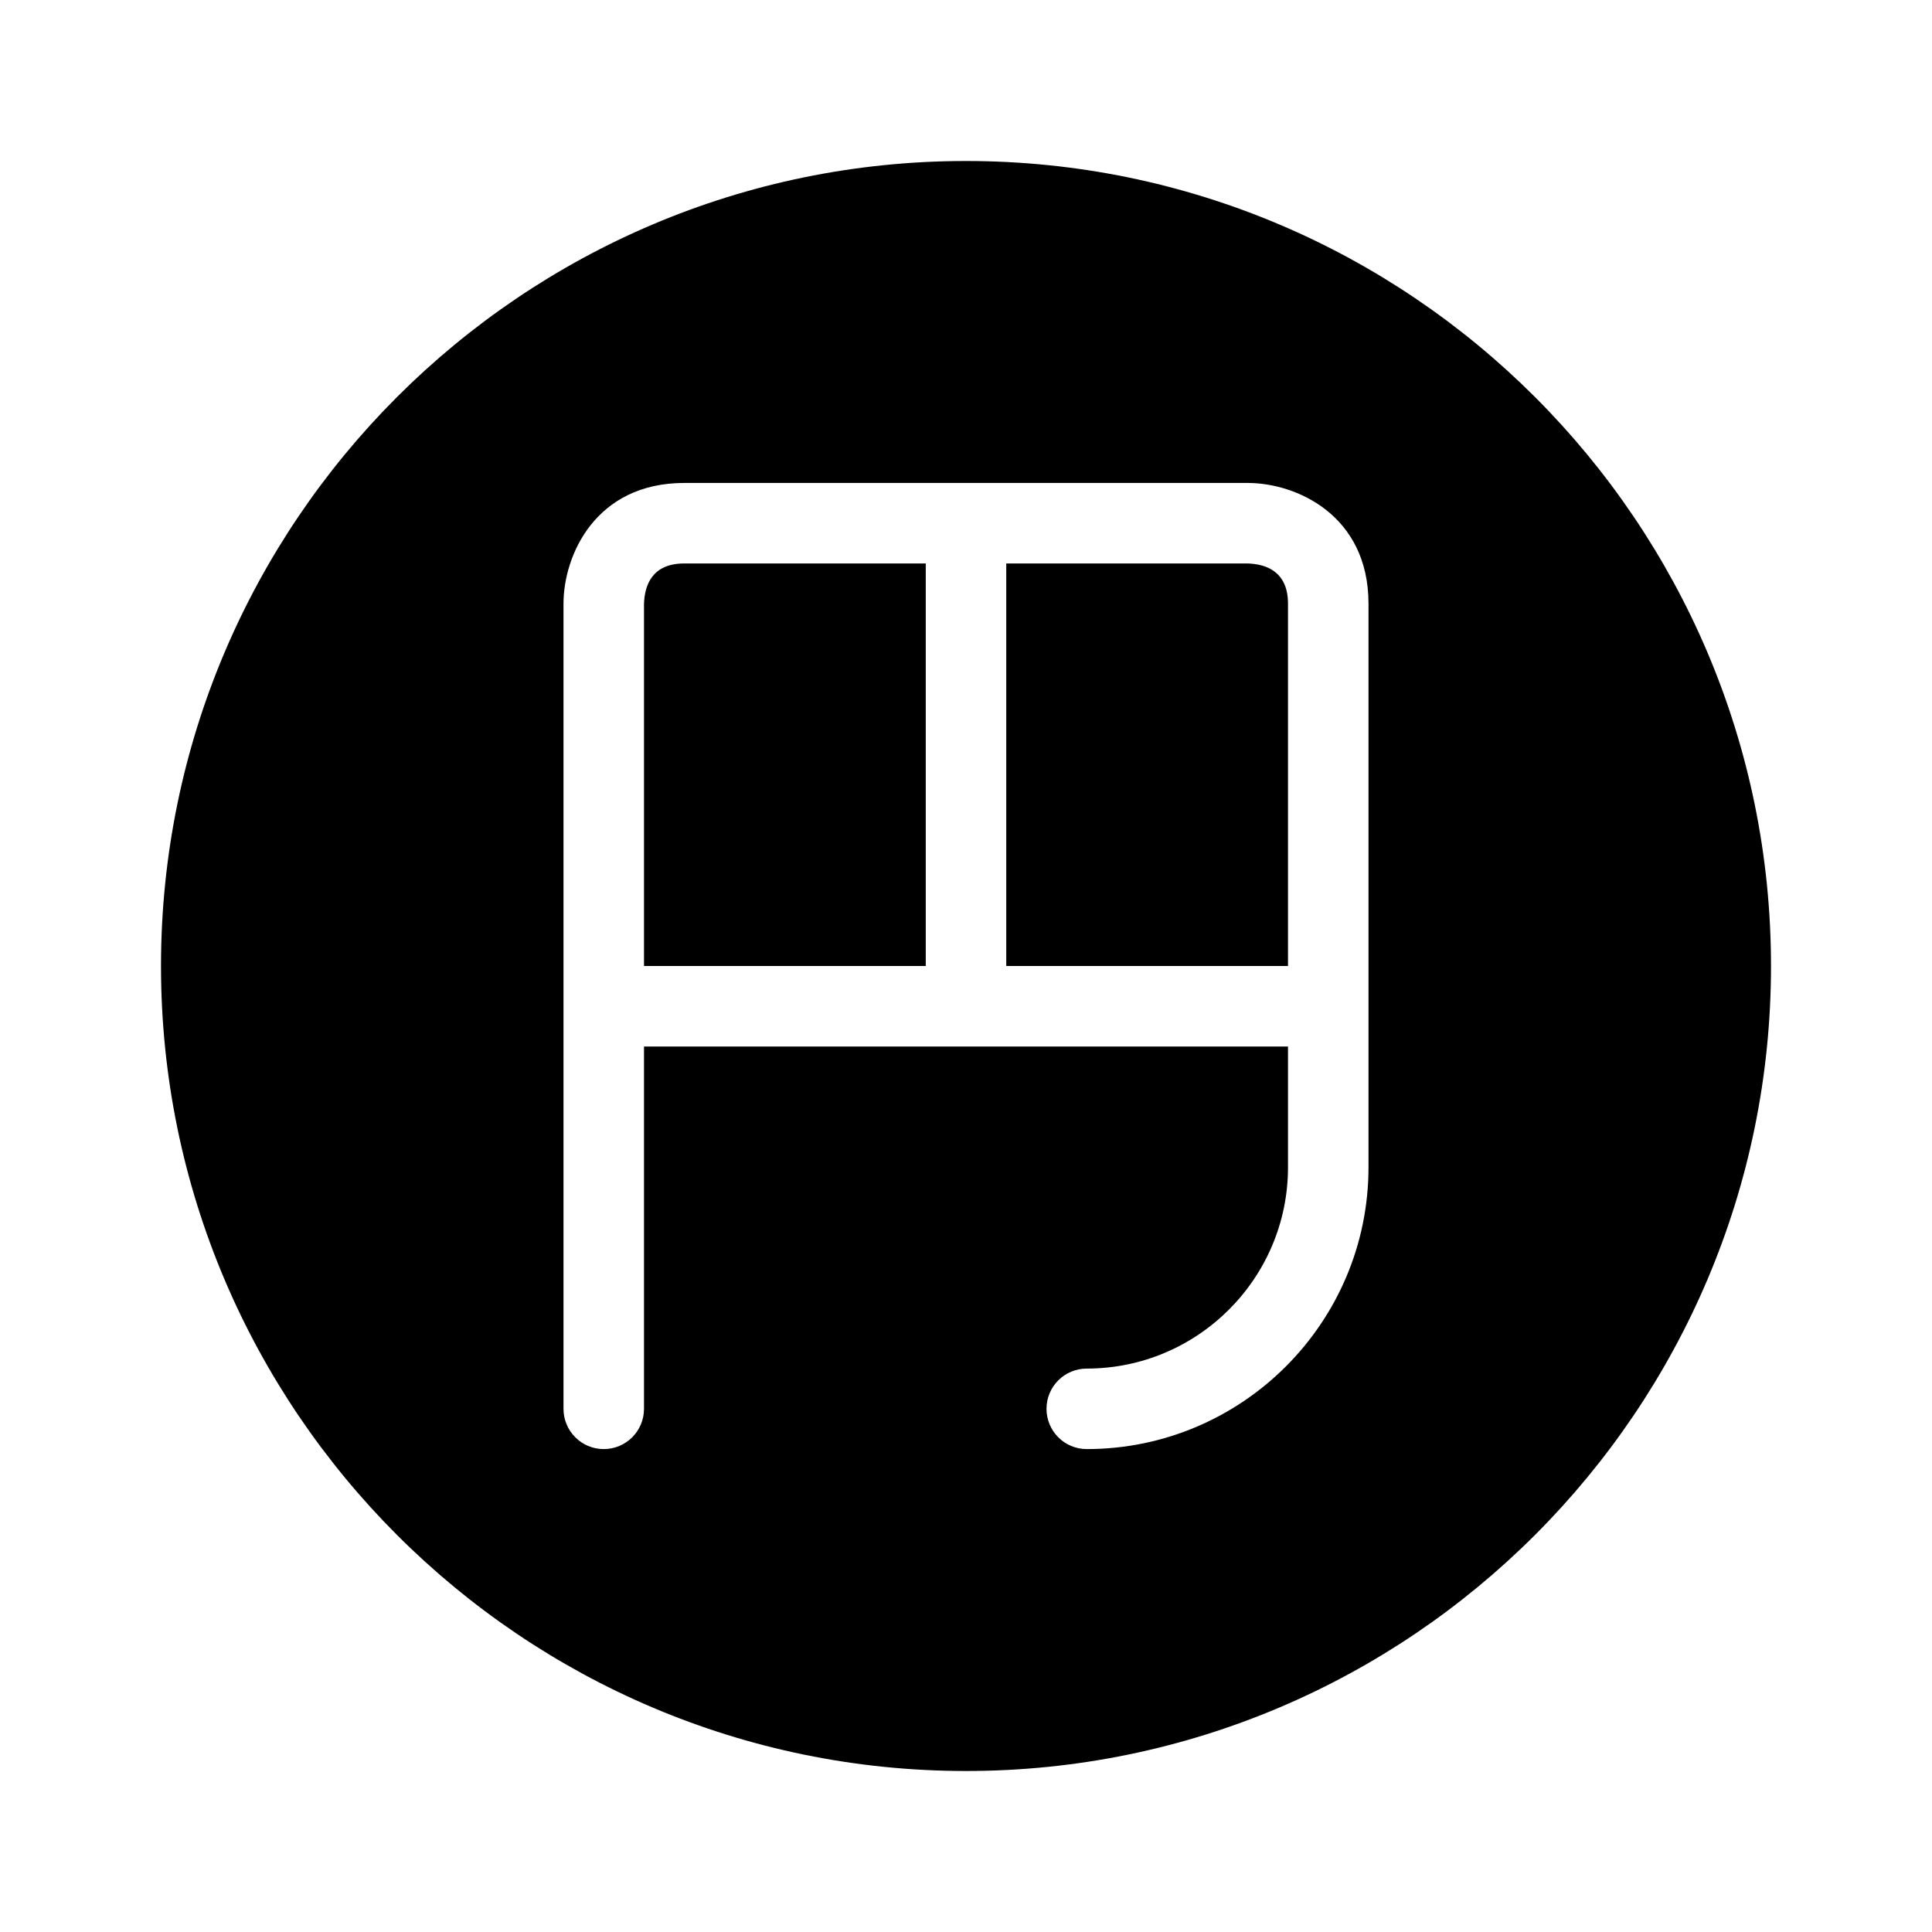 <?xml version="1.0" encoding="utf-8"?>
<!-- Generator: Adobe Illustrator 16.0.0, SVG Export Plug-In . SVG Version: 6.00 Build 0)  -->
<!DOCTYPE svg PUBLIC "-//W3C//DTD SVG 1.1//EN" "http://www.w3.org/Graphics/SVG/1.1/DTD/svg11.dtd">
<svg version="1.1" id="Capa_1" xmlns="http://www.w3.org/2000/svg" xmlns:xlink="http://www.w3.org/1999/xlink" x="0px" y="0px"
	 width="48px" height="48px" viewBox="0 0 48 48" enable-background="new 0 0 48 48" xml:space="preserve">
<g>
	<path d="M16,15.011V24h7V13.999h-6C16.195,13.999,16.012,14.549,16,15.011z"/>
	<path d="M30.988,13.999H25V24h7v-9.001C32,14.194,31.45,14.011,30.988,13.999z"/>
	<path d="M24,4C12.97,4,4,12.97,4,24c0,11.03,8.97,20,20,20c11.03,0,20-8.97,20-20C44,12.97,35.03,4,24,4z M34,29.002
		c0,3.859-3.141,7-7,7c-0.553,0-1-0.447-1-1s0.447-1,1-1c2.757,0,5-2.243,5-5V26H16v9.002c0,0.553-0.448,1-1,1s-1-0.447-1-1V14.999
		c0-1.206,0.799-3,3-3h14c1.206,0,3,0.799,3,3V29.002z"/>
</g>
</svg>

